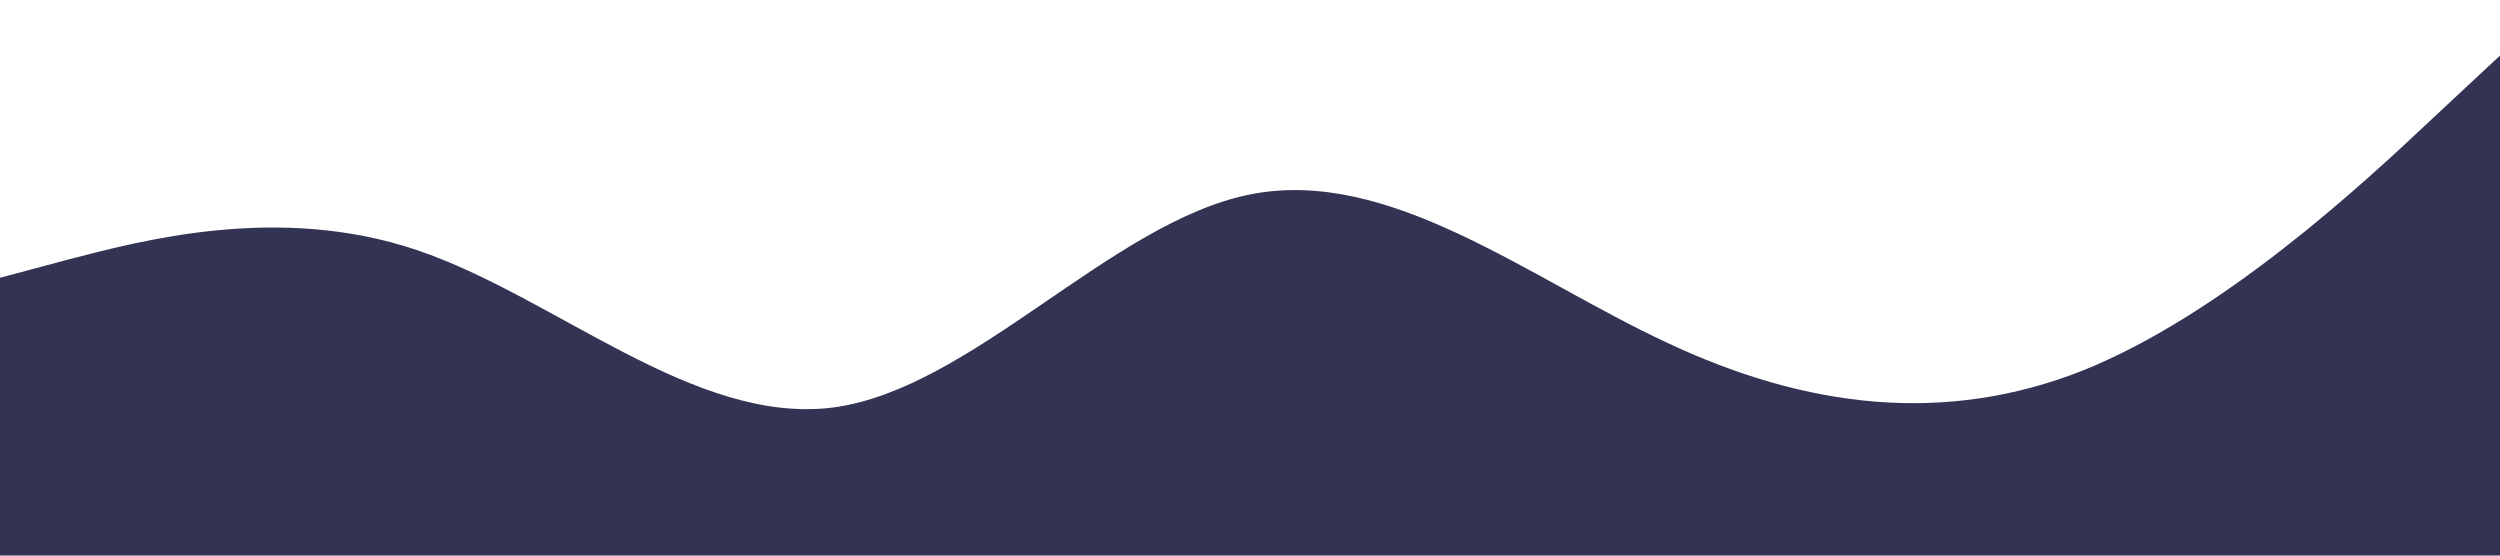 <?xml version="1.0" standalone="no"?><svg xmlns="http://www.w3.org/2000/svg" viewBox="0 0 1440 320"><path fill="#333453" fill-opacity="1" d="M0,160L40,149.3C80,139,160,117,240,144C320,171,400,245,480,234.7C560,224,640,128,720,112C800,96,880,160,960,197.3C1040,235,1120,245,1200,213.3C1280,181,1360,107,1400,69.3L1440,32L1440,320L1400,320C1360,320,1280,320,1200,320C1120,320,1040,320,960,320C880,320,800,320,720,320C640,320,560,320,480,320C400,320,320,320,240,320C160,320,80,320,40,320L0,320Z"></path></svg>